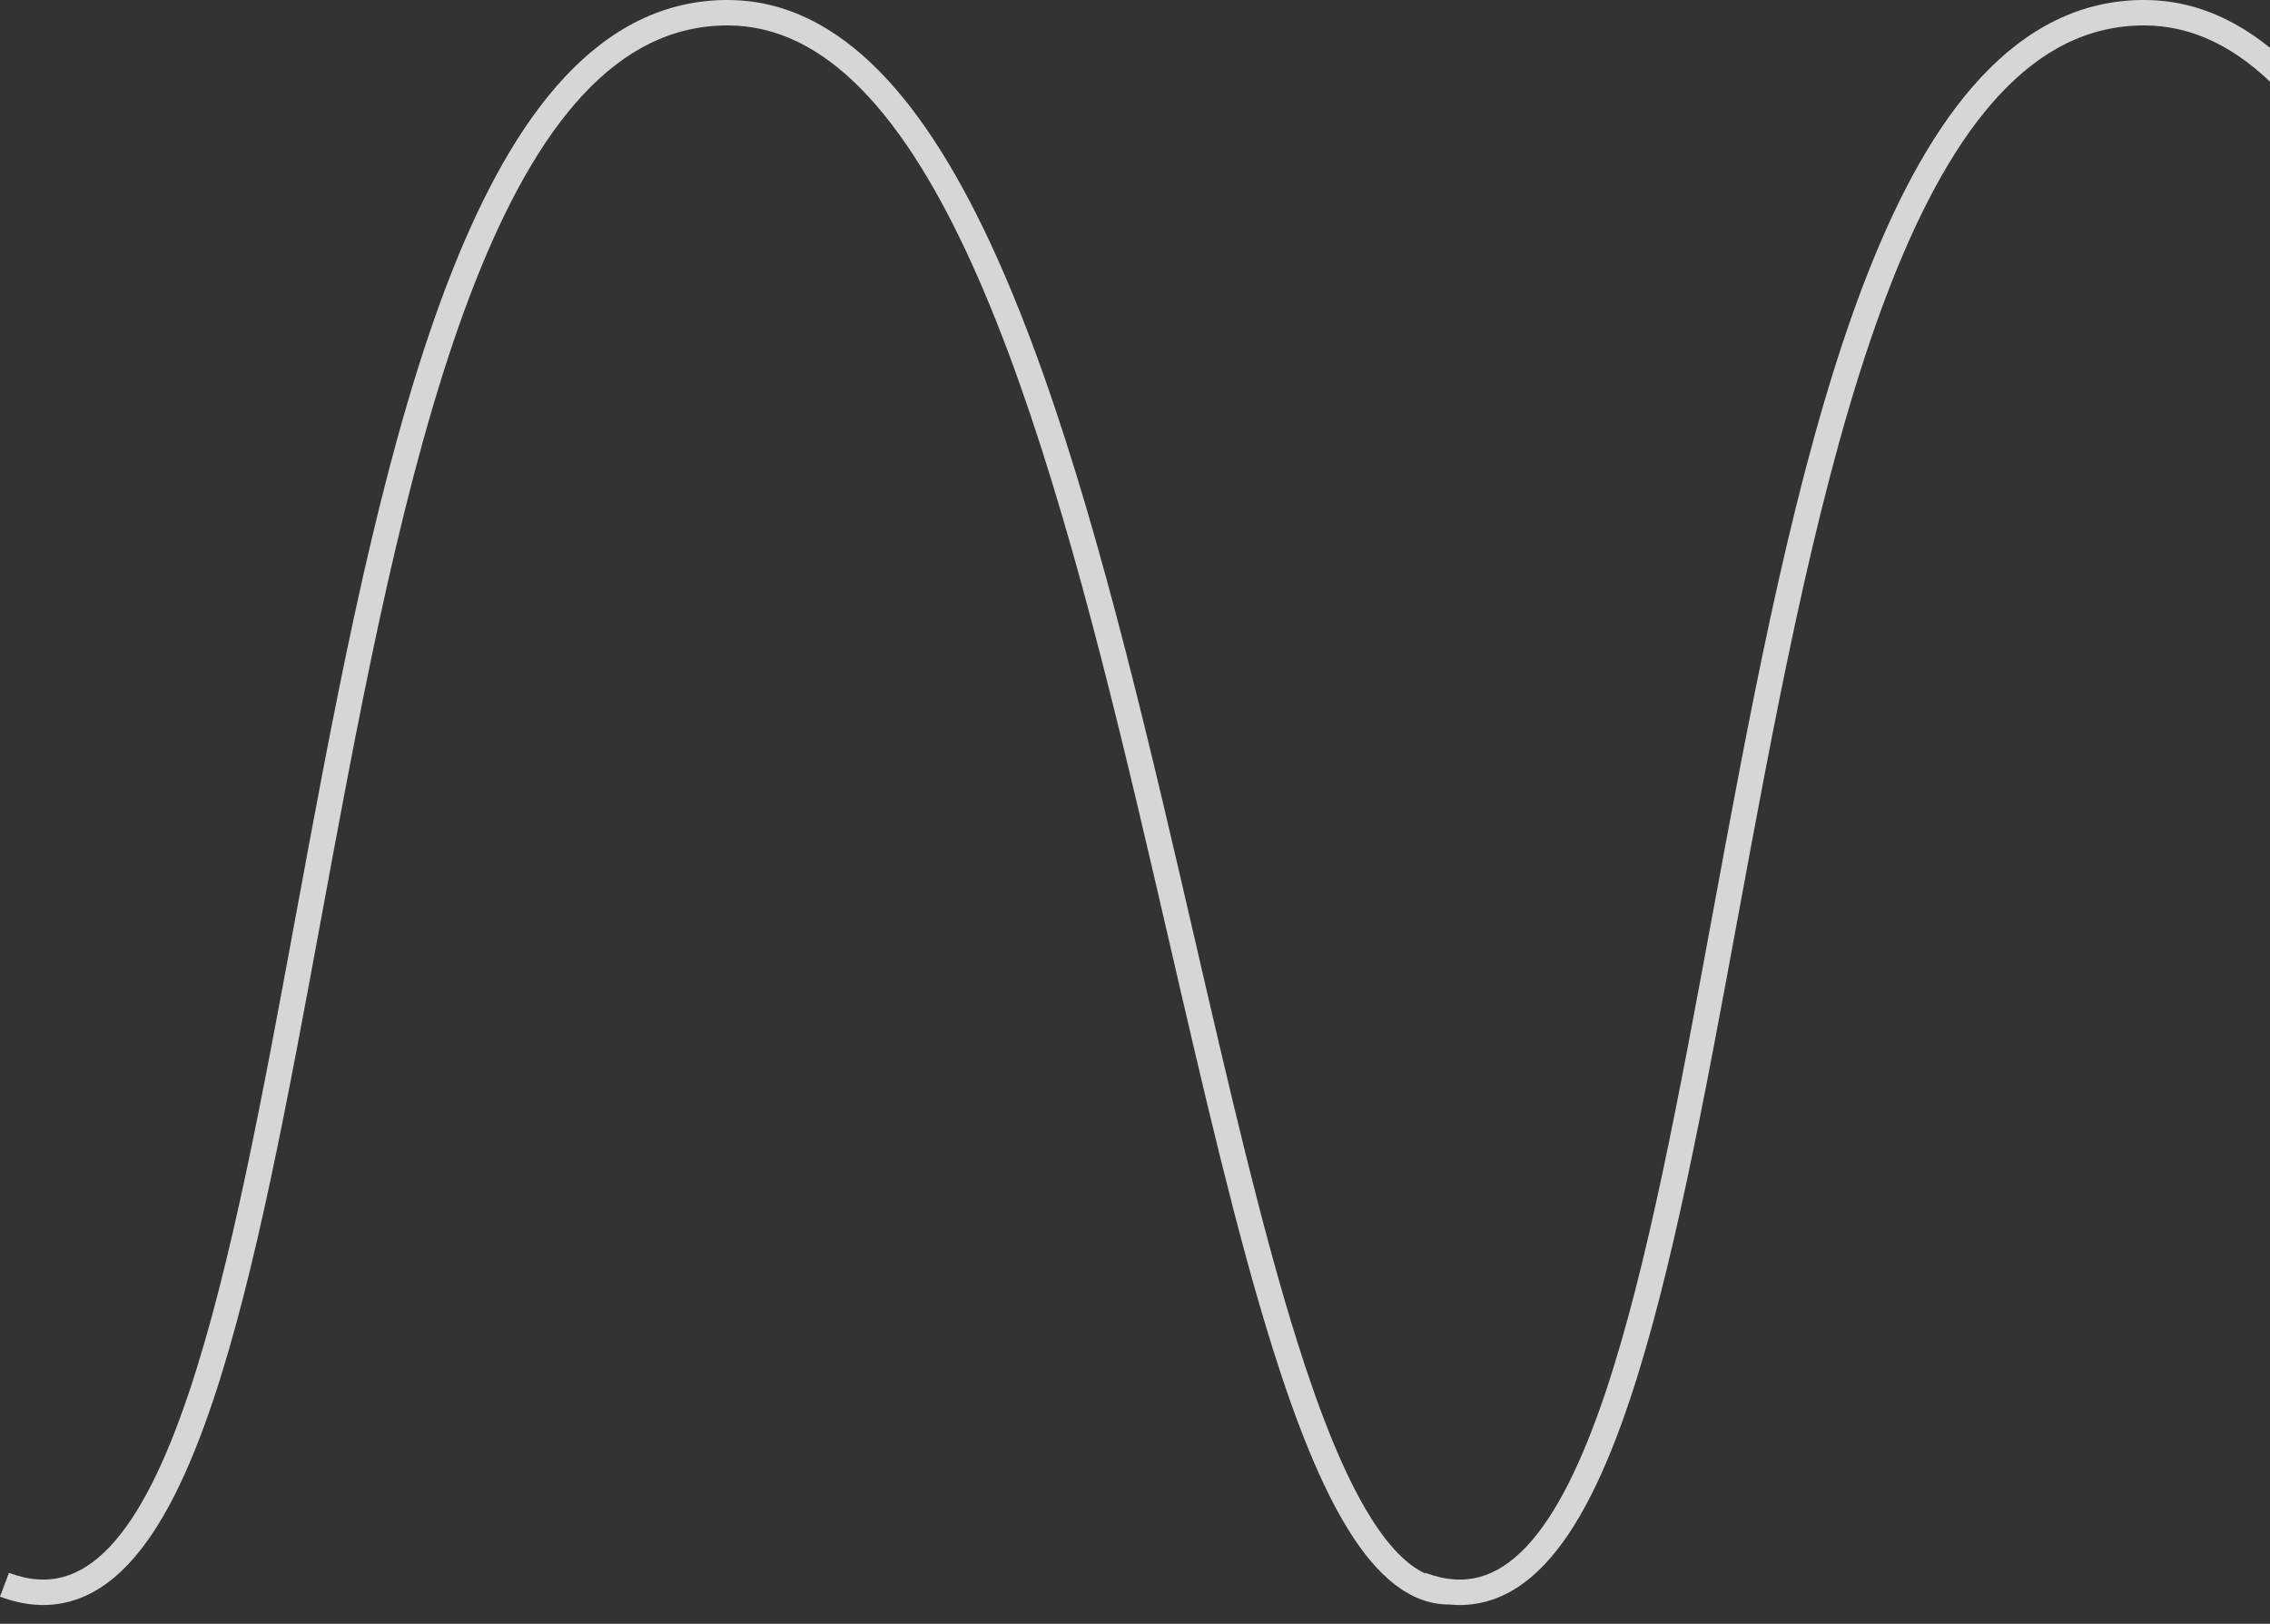 <svg width="116" height="83" viewBox="0 0 116 83" fill="none" xmlns="http://www.w3.org/2000/svg">
<rect x="0" y="0" width="116" height="83" fill="#333333" stroke="none"/>
<path fill-rule="evenodd" clip-rule="evenodd" d="M3.557 81.862C2.44 82.163 1.251 82.082 0 81.611L0.458 80.394C1.492 80.784 2.401 80.827 3.219 80.607C4.044 80.385 4.832 79.879 5.593 79.079C7.131 77.46 8.465 74.731 9.666 71.145C11.797 64.781 13.417 56.009 15.125 46.756L15.126 46.754L15.126 46.752C15.338 45.604 15.552 44.448 15.767 43.289C17.716 32.825 19.868 22.074 23.074 13.935C24.678 9.865 26.564 6.399 28.858 3.941C31.165 1.47 33.907 0 37.178 0C40.139 0 42.714 1.37 44.961 3.663C47.198 5.948 49.142 9.178 50.869 12.993C54.325 20.625 56.993 30.771 59.387 40.857C59.964 43.284 60.524 45.707 61.075 48.093L61.076 48.098L61.076 48.098C62.823 55.653 64.482 62.83 66.283 68.557C67.469 72.327 68.701 75.416 70.034 77.551C70.972 79.055 71.902 79.995 72.83 80.429L72.843 80.394C73.877 80.784 74.786 80.828 75.604 80.607C76.429 80.385 77.217 79.88 77.978 79.079C79.516 77.46 80.85 74.731 82.051 71.146C84.182 64.781 85.802 56.009 87.51 46.757L87.51 46.756L87.51 46.756L87.514 46.735C87.725 45.593 87.938 44.443 88.152 43.289C90.101 32.826 92.253 22.074 95.459 13.935C97.063 9.865 98.948 6.399 101.243 3.942C103.55 1.471 106.292 0 109.563 0C112.524 0 115.095 1.371 117.333 3.665C119.562 5.95 121.493 9.18 123.206 12.996C126.632 20.628 129.261 30.776 131.615 40.862C132.182 43.287 132.732 45.709 133.274 48.093L133.276 48.104C134.993 55.66 136.624 62.836 138.403 68.564C139.574 72.334 140.795 75.423 142.119 77.558C143.05 79.061 143.975 80 144.901 80.434L144.915 80.396C145.948 80.785 146.864 80.83 147.696 80.609C148.534 80.385 149.34 79.877 150.122 79.075C151.703 77.453 153.096 74.721 154.369 71.136C156.636 64.748 158.428 55.934 160.316 46.643L160.319 46.628C160.545 45.517 160.772 44.4 161.001 43.279C163.144 32.815 165.49 22.064 168.843 13.926C170.519 9.857 172.466 6.392 174.802 3.937C177.15 1.469 179.915 0 183.185 0C186.145 0 188.721 1.37 190.967 3.663C193.205 5.948 195.148 9.178 196.876 12.993C200.332 20.625 203 30.771 205.394 40.857C205.971 43.286 206.531 45.711 207.083 48.099L207.083 48.099C208.83 55.654 210.488 62.83 212.29 68.557C213.476 72.327 214.708 75.416 216.041 77.551C217.392 79.716 218.725 80.714 220.061 80.714V82.014C218.013 82.014 216.341 80.489 214.938 78.24C213.516 75.961 212.244 72.744 211.05 68.947C209.232 63.167 207.556 55.918 205.807 48.35L205.805 48.34C205.256 45.965 204.699 43.559 204.129 41.157C201.734 31.064 199.089 21.032 195.692 13.53C193.993 9.778 192.125 6.703 190.039 4.573C187.961 2.452 185.7 1.3 183.185 1.3C180.354 1.3 177.91 2.557 175.744 4.833C173.566 7.122 171.693 10.419 170.045 14.421C166.747 22.426 164.422 33.054 162.275 43.539C162.045 44.661 161.818 45.781 161.591 46.895L161.588 46.911C159.706 56.176 157.895 65.089 155.594 71.571C154.307 75.196 152.838 78.151 151.053 79.982C150.153 80.906 149.151 81.566 148.03 81.865C147.414 82.029 146.778 82.079 146.124 82.014V82.019C144.076 82.019 142.409 80.493 141.014 78.243C139.6 75.964 138.341 72.747 137.162 68.95C135.366 63.169 133.719 55.92 131.999 48.351L131.997 48.342L131.995 48.332C131.456 45.96 130.91 43.557 130.349 41.157C127.993 31.064 125.388 21.031 122.02 13.529C120.336 9.777 118.48 6.702 116.402 4.572C114.333 2.452 112.078 1.3 109.563 1.3C106.733 1.3 104.315 2.556 102.193 4.829C100.058 7.115 98.245 10.411 96.669 14.412C93.516 22.415 91.383 33.042 89.43 43.527C89.214 44.687 89 45.846 88.787 46.999C87.084 56.228 85.446 65.1 83.284 71.558C82.07 75.183 80.663 78.14 78.92 79.974C78.041 80.9 77.054 81.563 75.942 81.862C75.334 82.026 74.704 82.077 74.054 82.013V82.014C72.007 82.014 70.335 80.489 68.931 78.24C67.509 75.961 66.238 72.744 65.043 68.947C63.225 63.167 61.55 55.918 59.8 48.35L59.8 48.349C59.25 45.971 58.693 43.562 58.123 41.157C55.727 31.064 53.082 21.032 49.685 13.53C47.986 9.778 46.118 6.703 44.032 4.573C41.954 2.452 39.694 1.3 37.178 1.3C34.348 1.3 31.93 2.556 29.808 4.829C27.673 7.115 25.86 10.41 24.284 14.412C21.131 22.415 18.998 33.042 17.045 43.527C16.829 44.687 16.616 45.846 16.403 46.999C14.699 56.227 13.061 65.1 10.899 71.558C9.685 75.183 8.278 78.14 6.535 79.974C5.656 80.9 4.669 81.563 3.557 81.862Z" fill="white" fill-opacity="0.8"/>
</svg>
